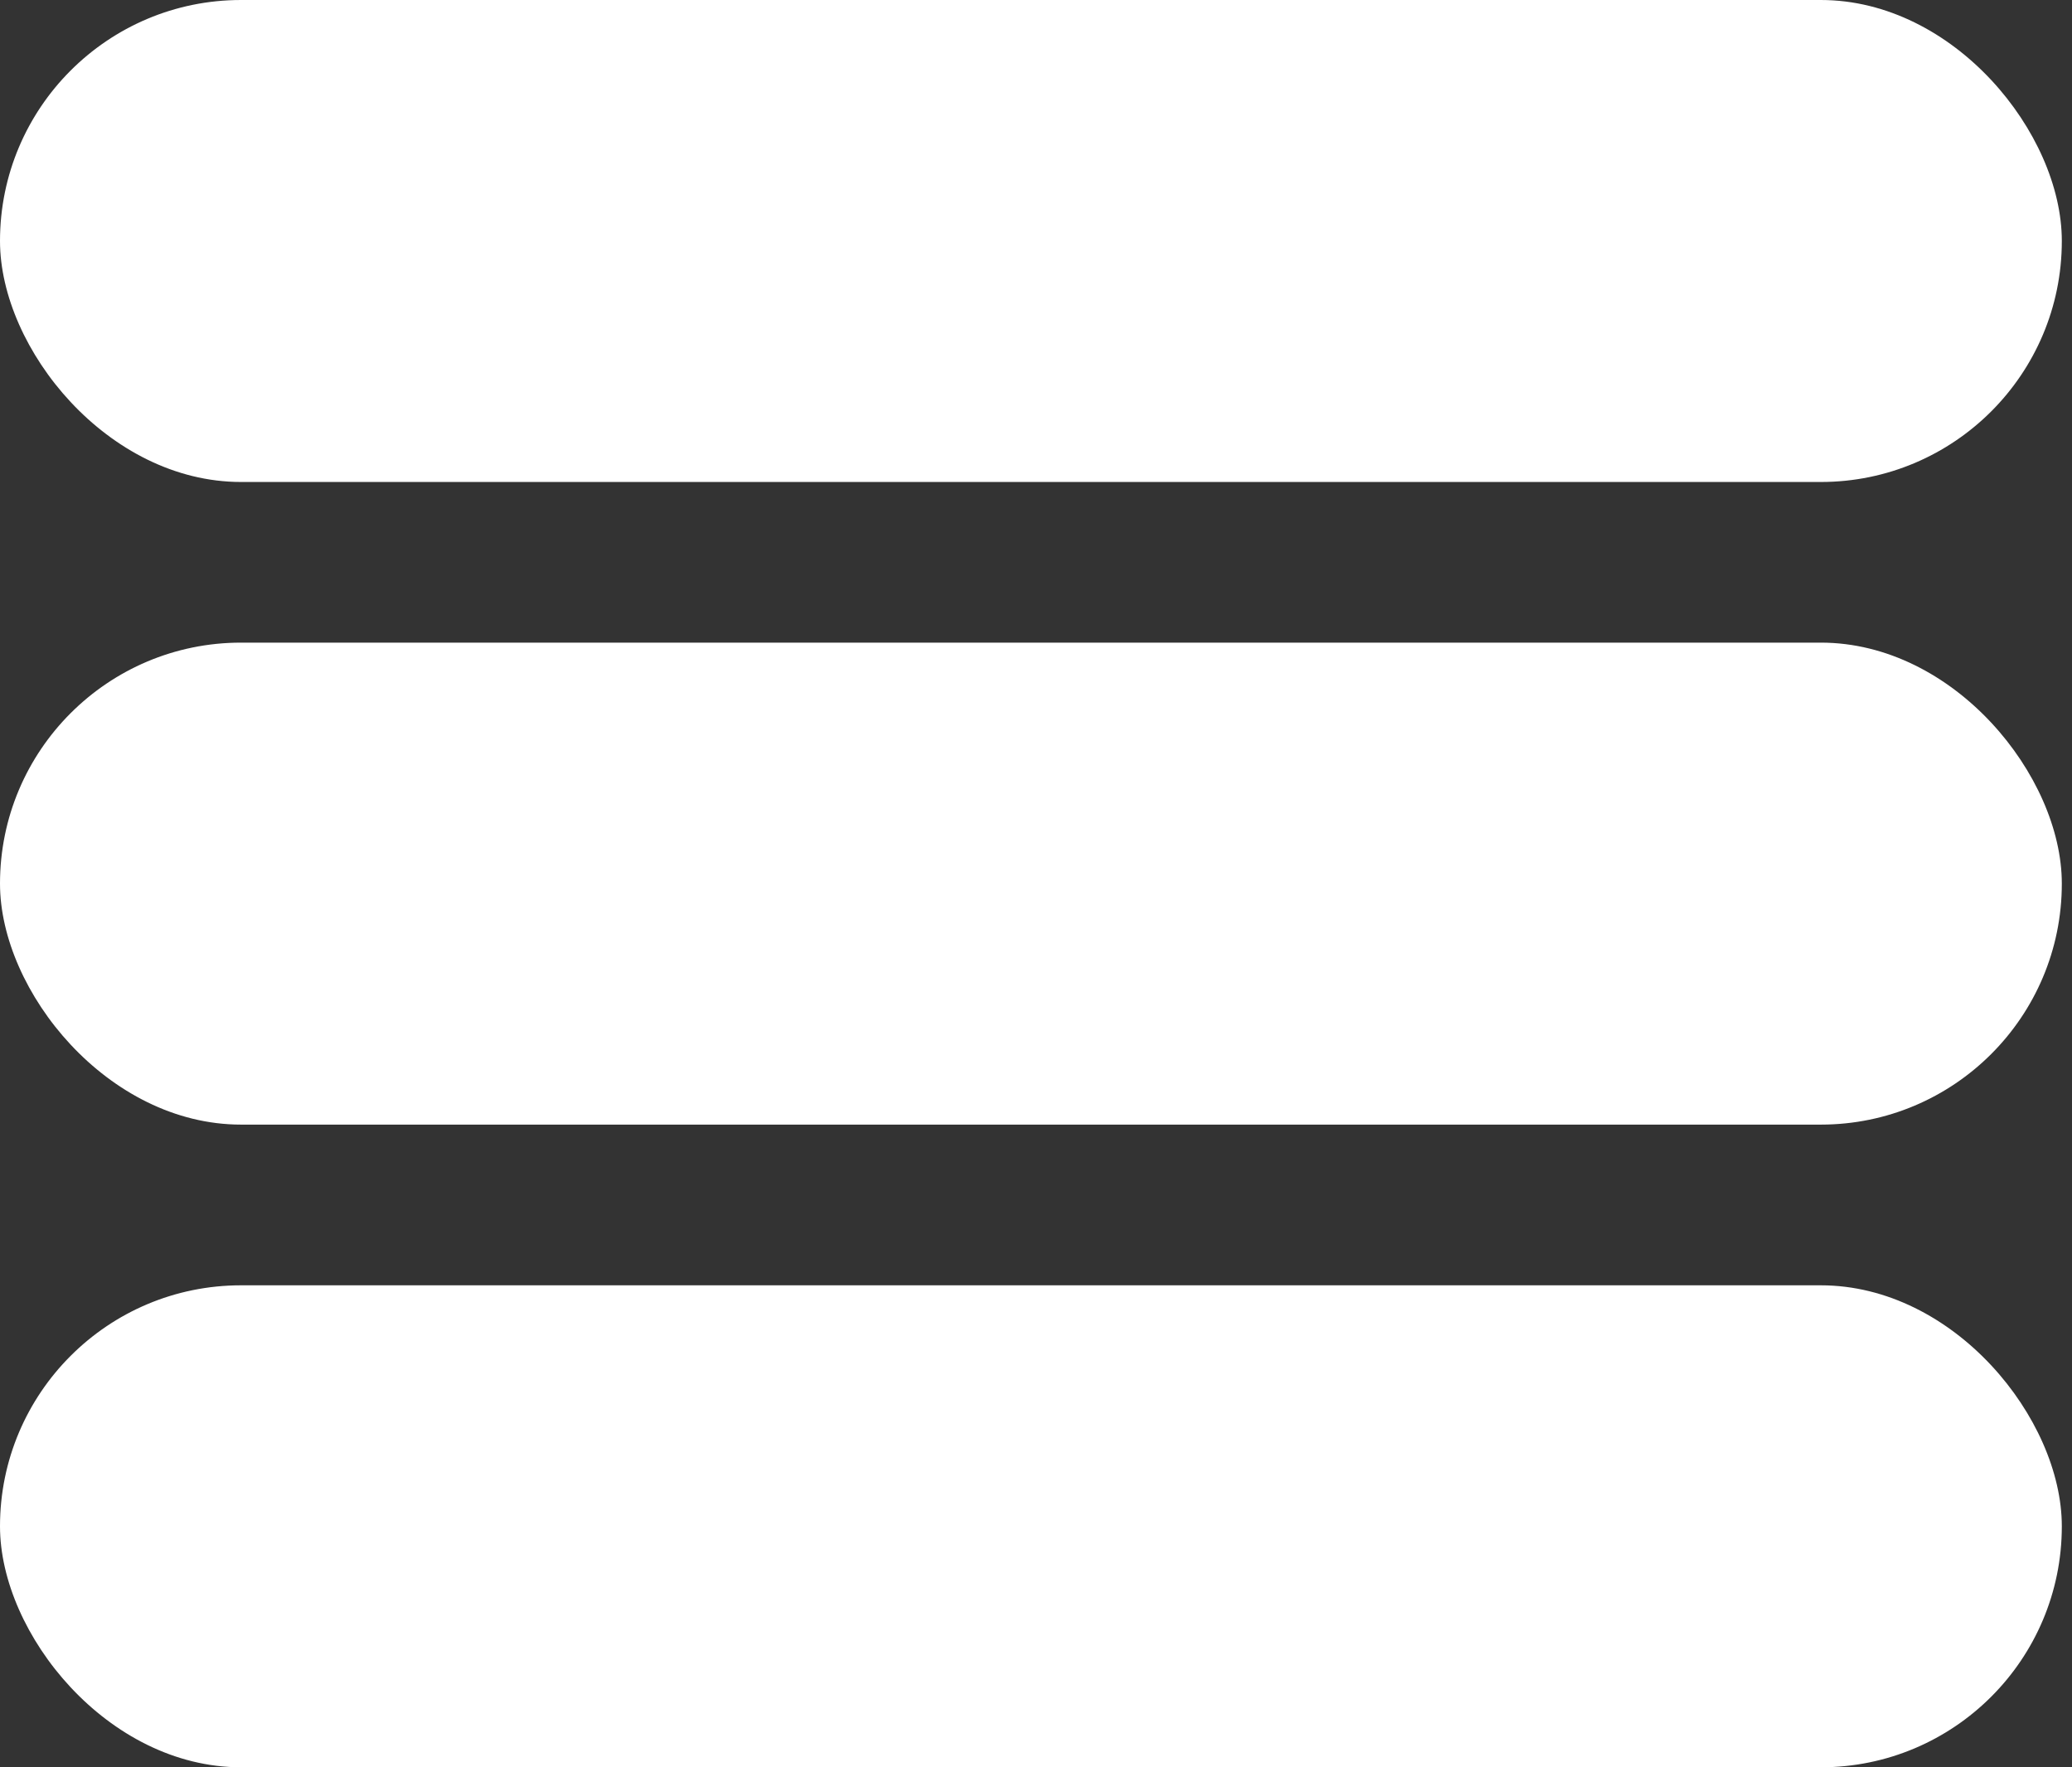 <svg width="34" height="29" viewBox="0 0 34 29" fill="none" xmlns="http://www.w3.org/2000/svg">
<rect x="0" y="0" width="34" height="29" fill="#333333" stroke="none"/>
<rect y="21.091" width="33.833" height="7.909" rx="3.955" fill="white"/>
<rect width="33.833" height="7.909" rx="3.955" fill="white"/>
<rect y="10.545" width="33.833" height="7.909" rx="3.955" fill="white"/>
</svg>
